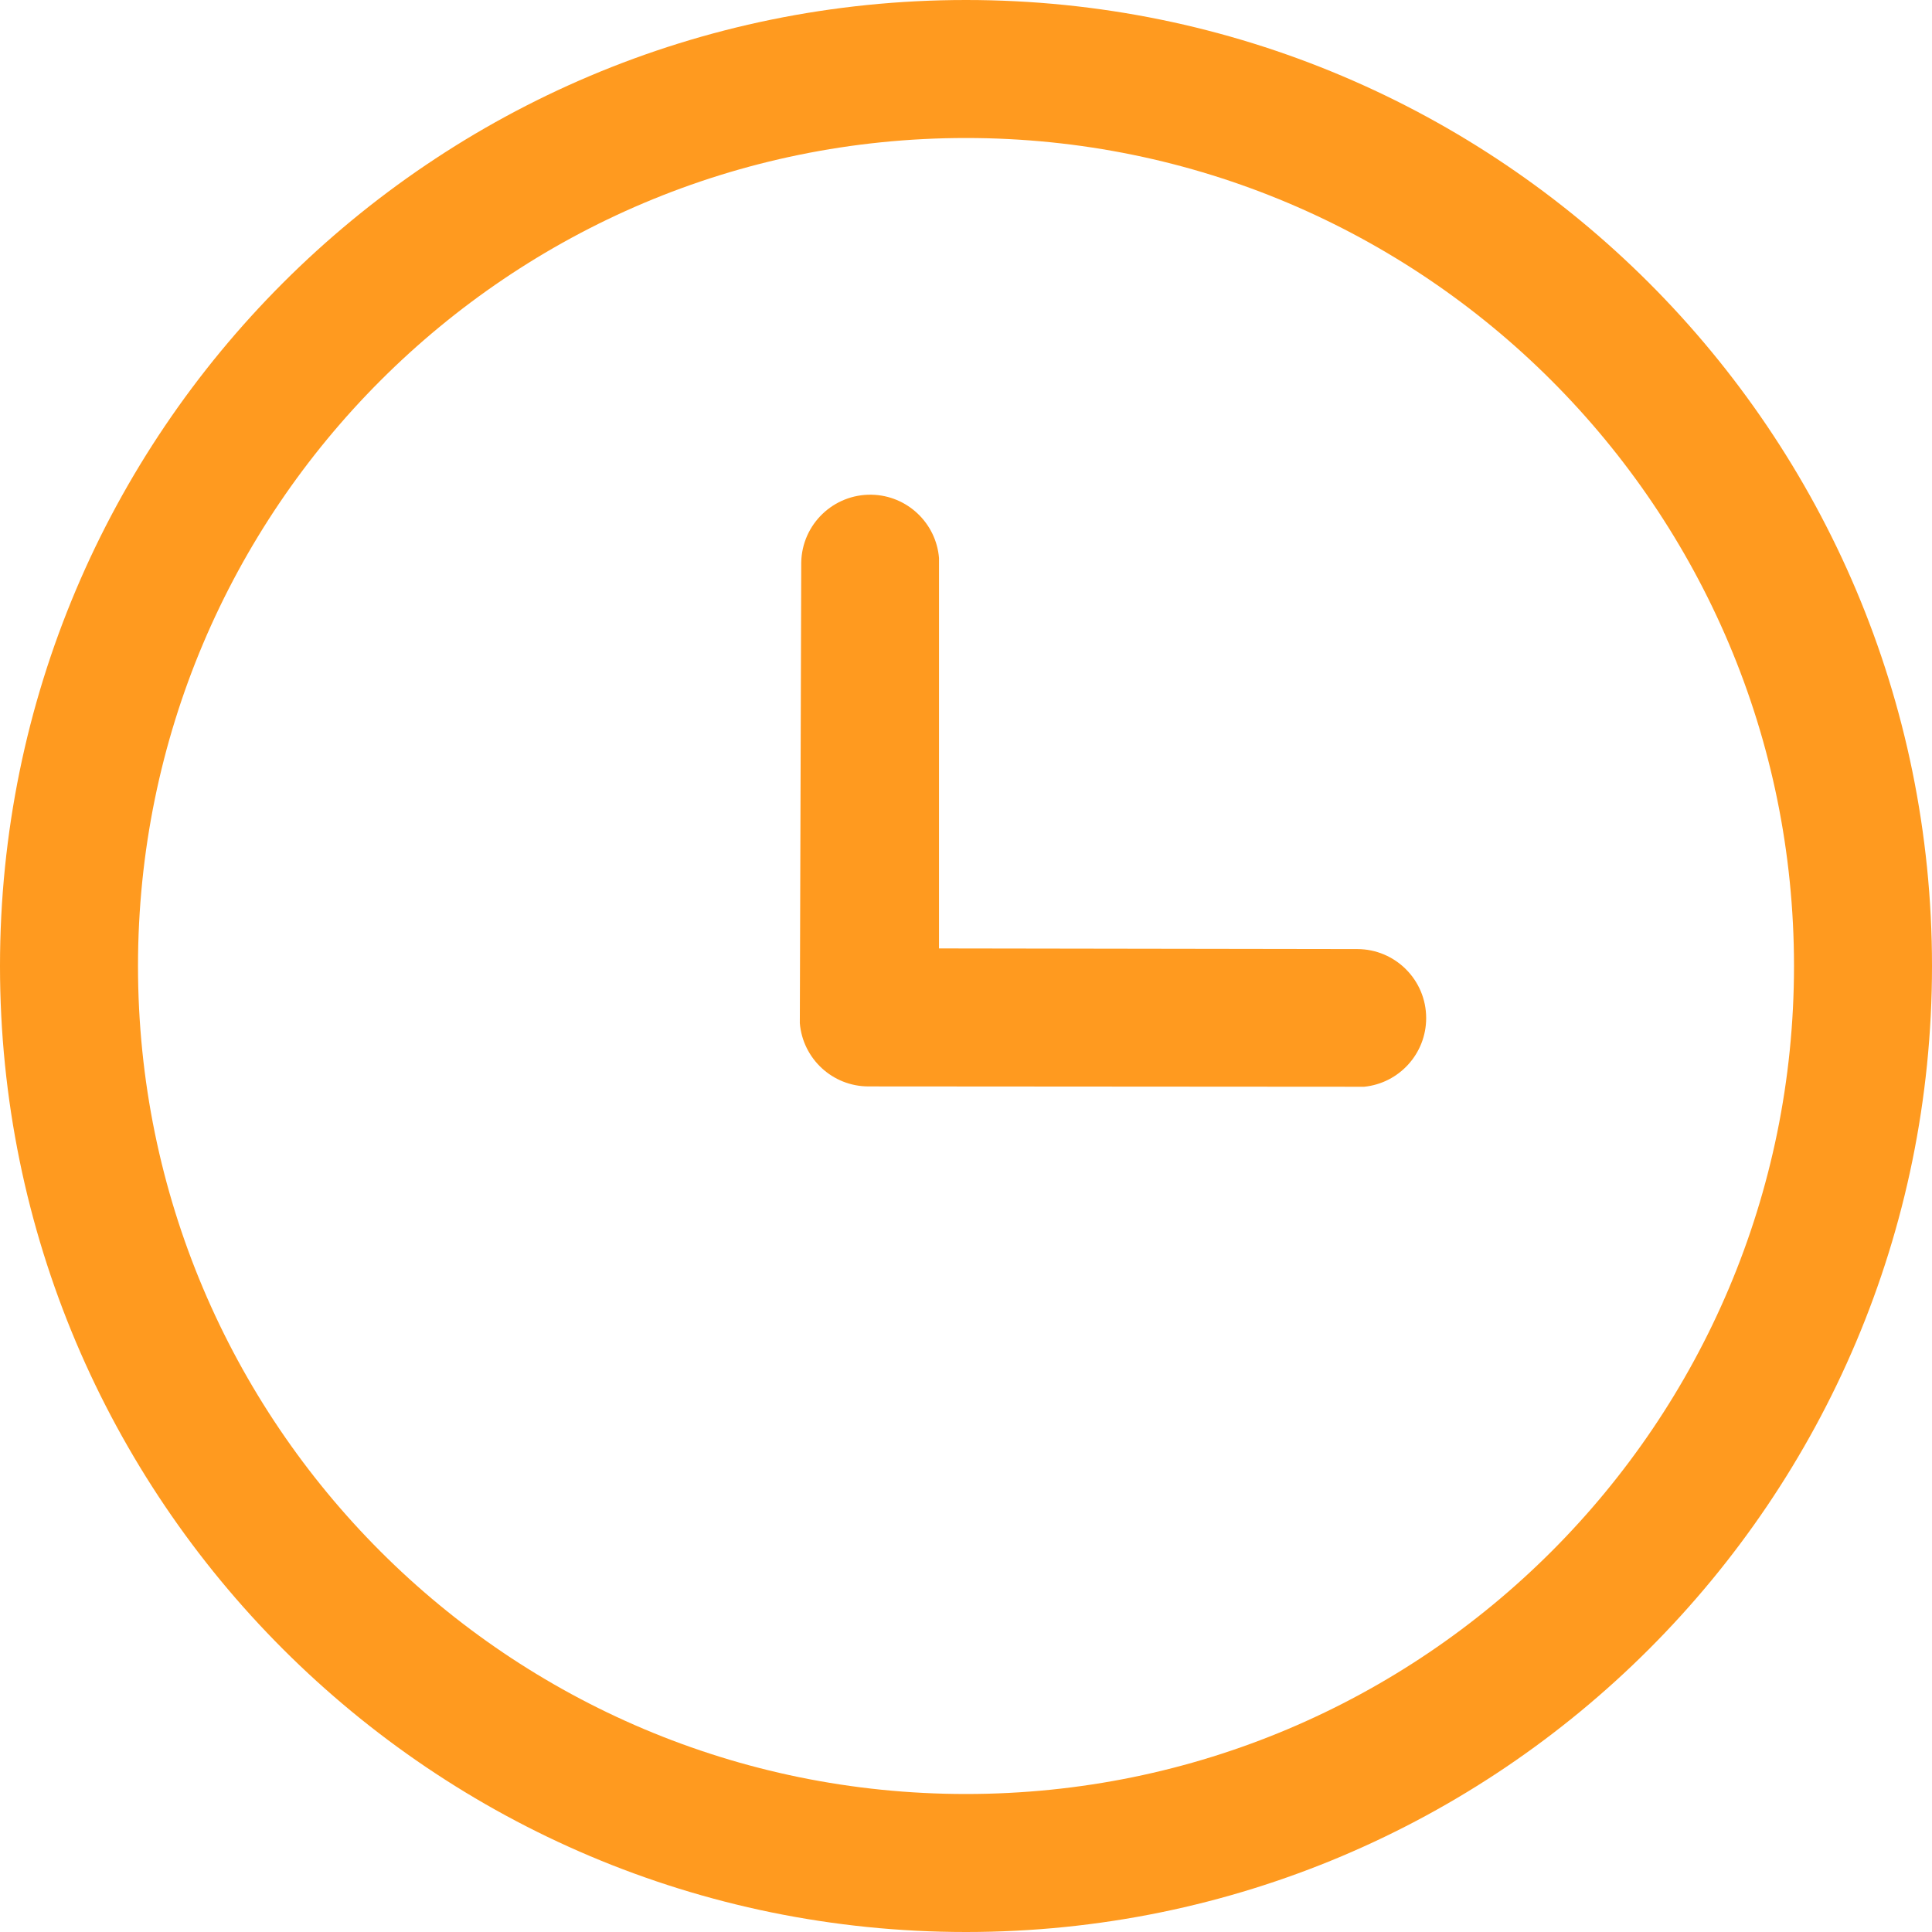 <?xml version="1.0" encoding="UTF-8"?>
<svg width="42px" height="42px" viewBox="0 0 42 42" version="1.1" xmlns="http://www.w3.org/2000/svg" xmlns:xlink="http://www.w3.org/1999/xlink">
    <title>进行中</title>
    <g id="进行中" stroke="none" stroke-width="1" fill="none" fill-rule="evenodd">
        <path d="M27.935,14.99 C28.532,14.415 29.481,14.433 30.056,15.029 C30.595,15.588 30.614,16.458 30.123,17.038 L22.367,24.518 C21.8,25.065 20.917,25.075 20.338,24.567 L13.4,17.338 C12.837,16.731 12.873,15.782 13.48,15.218 C14.05,14.69 14.92,14.689 15.49,15.191 L21.385,21.296 L27.935,14.99 Z" id="Path-2备份" fill="#FF9A1F" fill-rule="nonzero" transform="translate(21.738, 19.754) rotate(44) translate(-21.738, -19.754) "></path>
        <path d="M21,0 C32.598,0 42,9.402 42,21 C42,32.598 32.598,42 21,42 C9.402,42 0,32.598 0,21 C0,9.402 9.402,0 21,0 Z M21,3 C11.059,3 3,11.059 3,21 C3,30.941 11.059,39 21,39 C30.941,39 39,30.941 39,21 C39,11.059 30.941,3 21,3 Z" id="椭圆形" fill="#FF9A1F" fill-rule="nonzero"></path>
    </g>
</svg>
